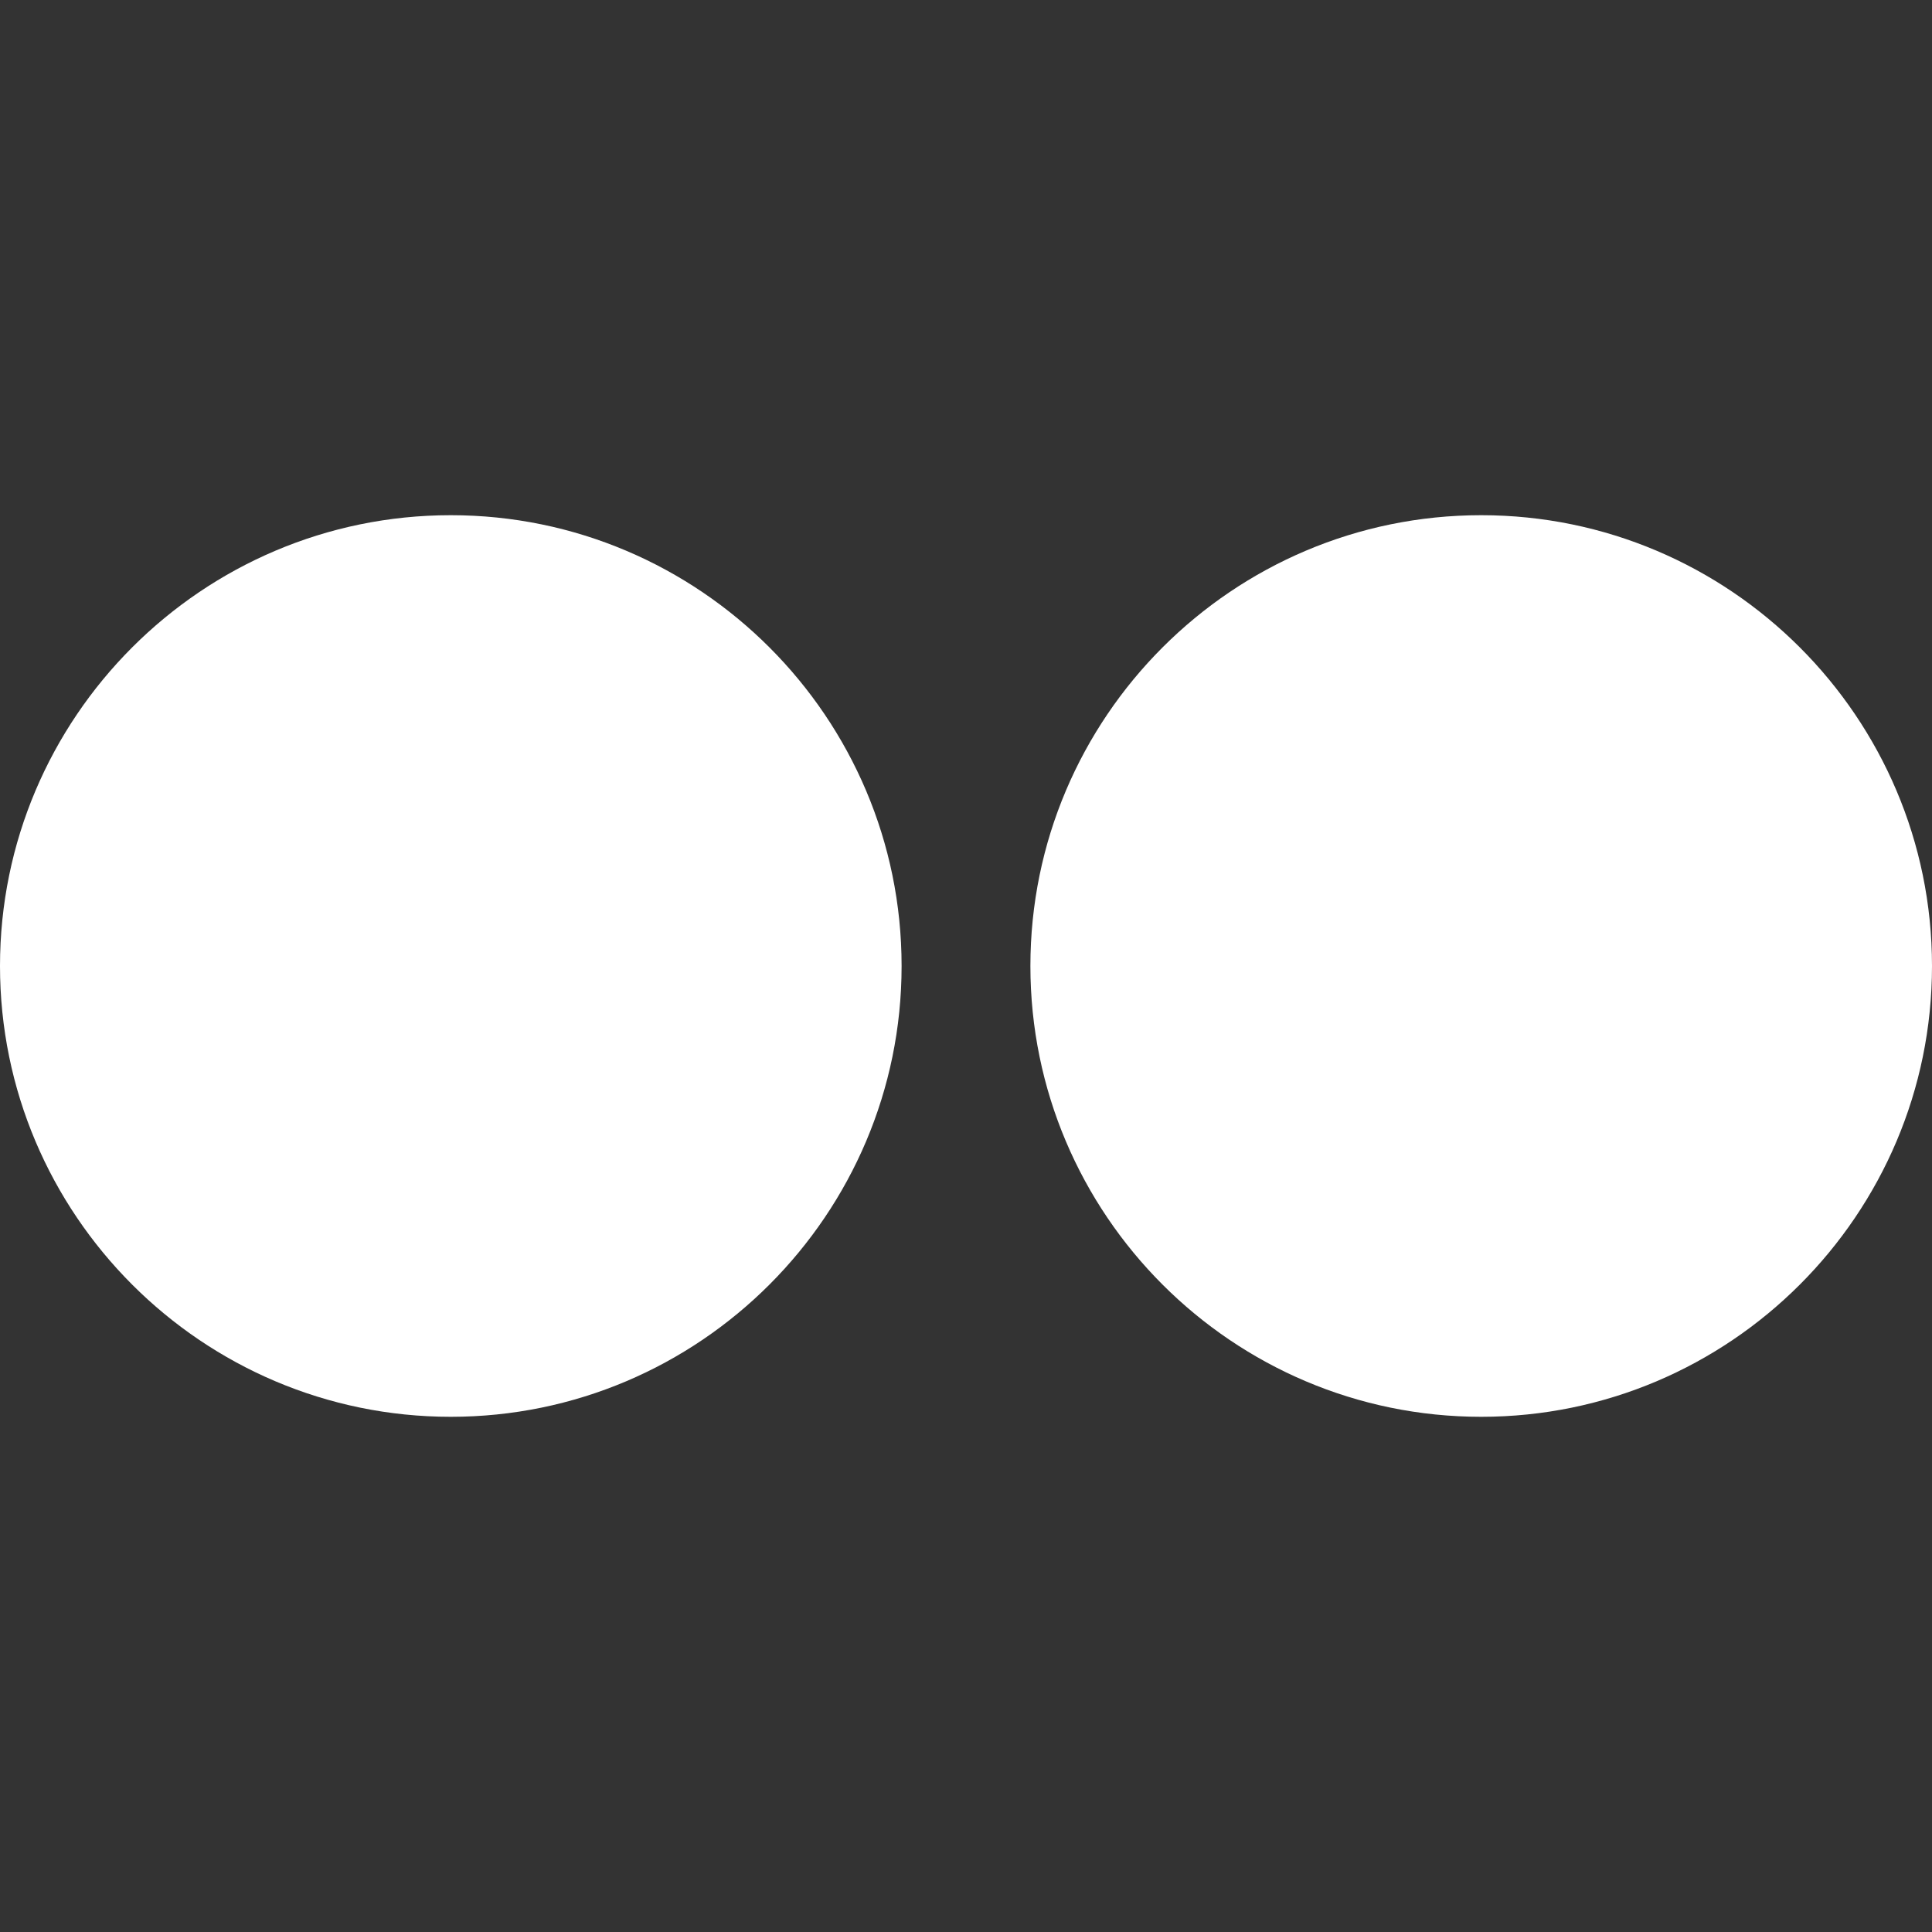 <?xml version="1.0" encoding="iso-8859-1"?>
<svg version="1.1" id="Layer_1" xmlns="http://www.w3.org/2000/svg" xmlns:xlink="http://www.w3.org/1999/xlink" x="0px" y="0px"
	 viewBox="0 0 512 512" style="enable-background:new 0 0 512 512;" xml:space="preserve">
<rect x="0" y="0" width="512" height="512" fill="#333333" stroke="none"/>
<g>
	<g>
		<g>
			<path fill="white" d="M119.467,136.533C53.589,136.533,0,190.123,0,256s53.589,119.467,119.467,119.467S238.933,321.877,238.933,256
				S185.344,136.533,119.467,136.533z"/>
			<path fill="white" d="M392.533,136.533c-65.877,0-119.467,53.589-119.467,119.467s53.589,119.467,119.467,119.467S512,321.877,512,256
				S458.411,136.533,392.533,136.533z"/>
		</g>
	</g>
</g>
<g>
</g>
<g>
</g>
<g>
</g>
<g>
</g>
<g>
</g>
<g>
</g>
<g>
</g>
<g>
</g>
<g>
</g>
<g>
</g>
<g>
</g>
<g>
</g>
<g>
</g>
<g>
</g>
<g>
</g>
</svg>
